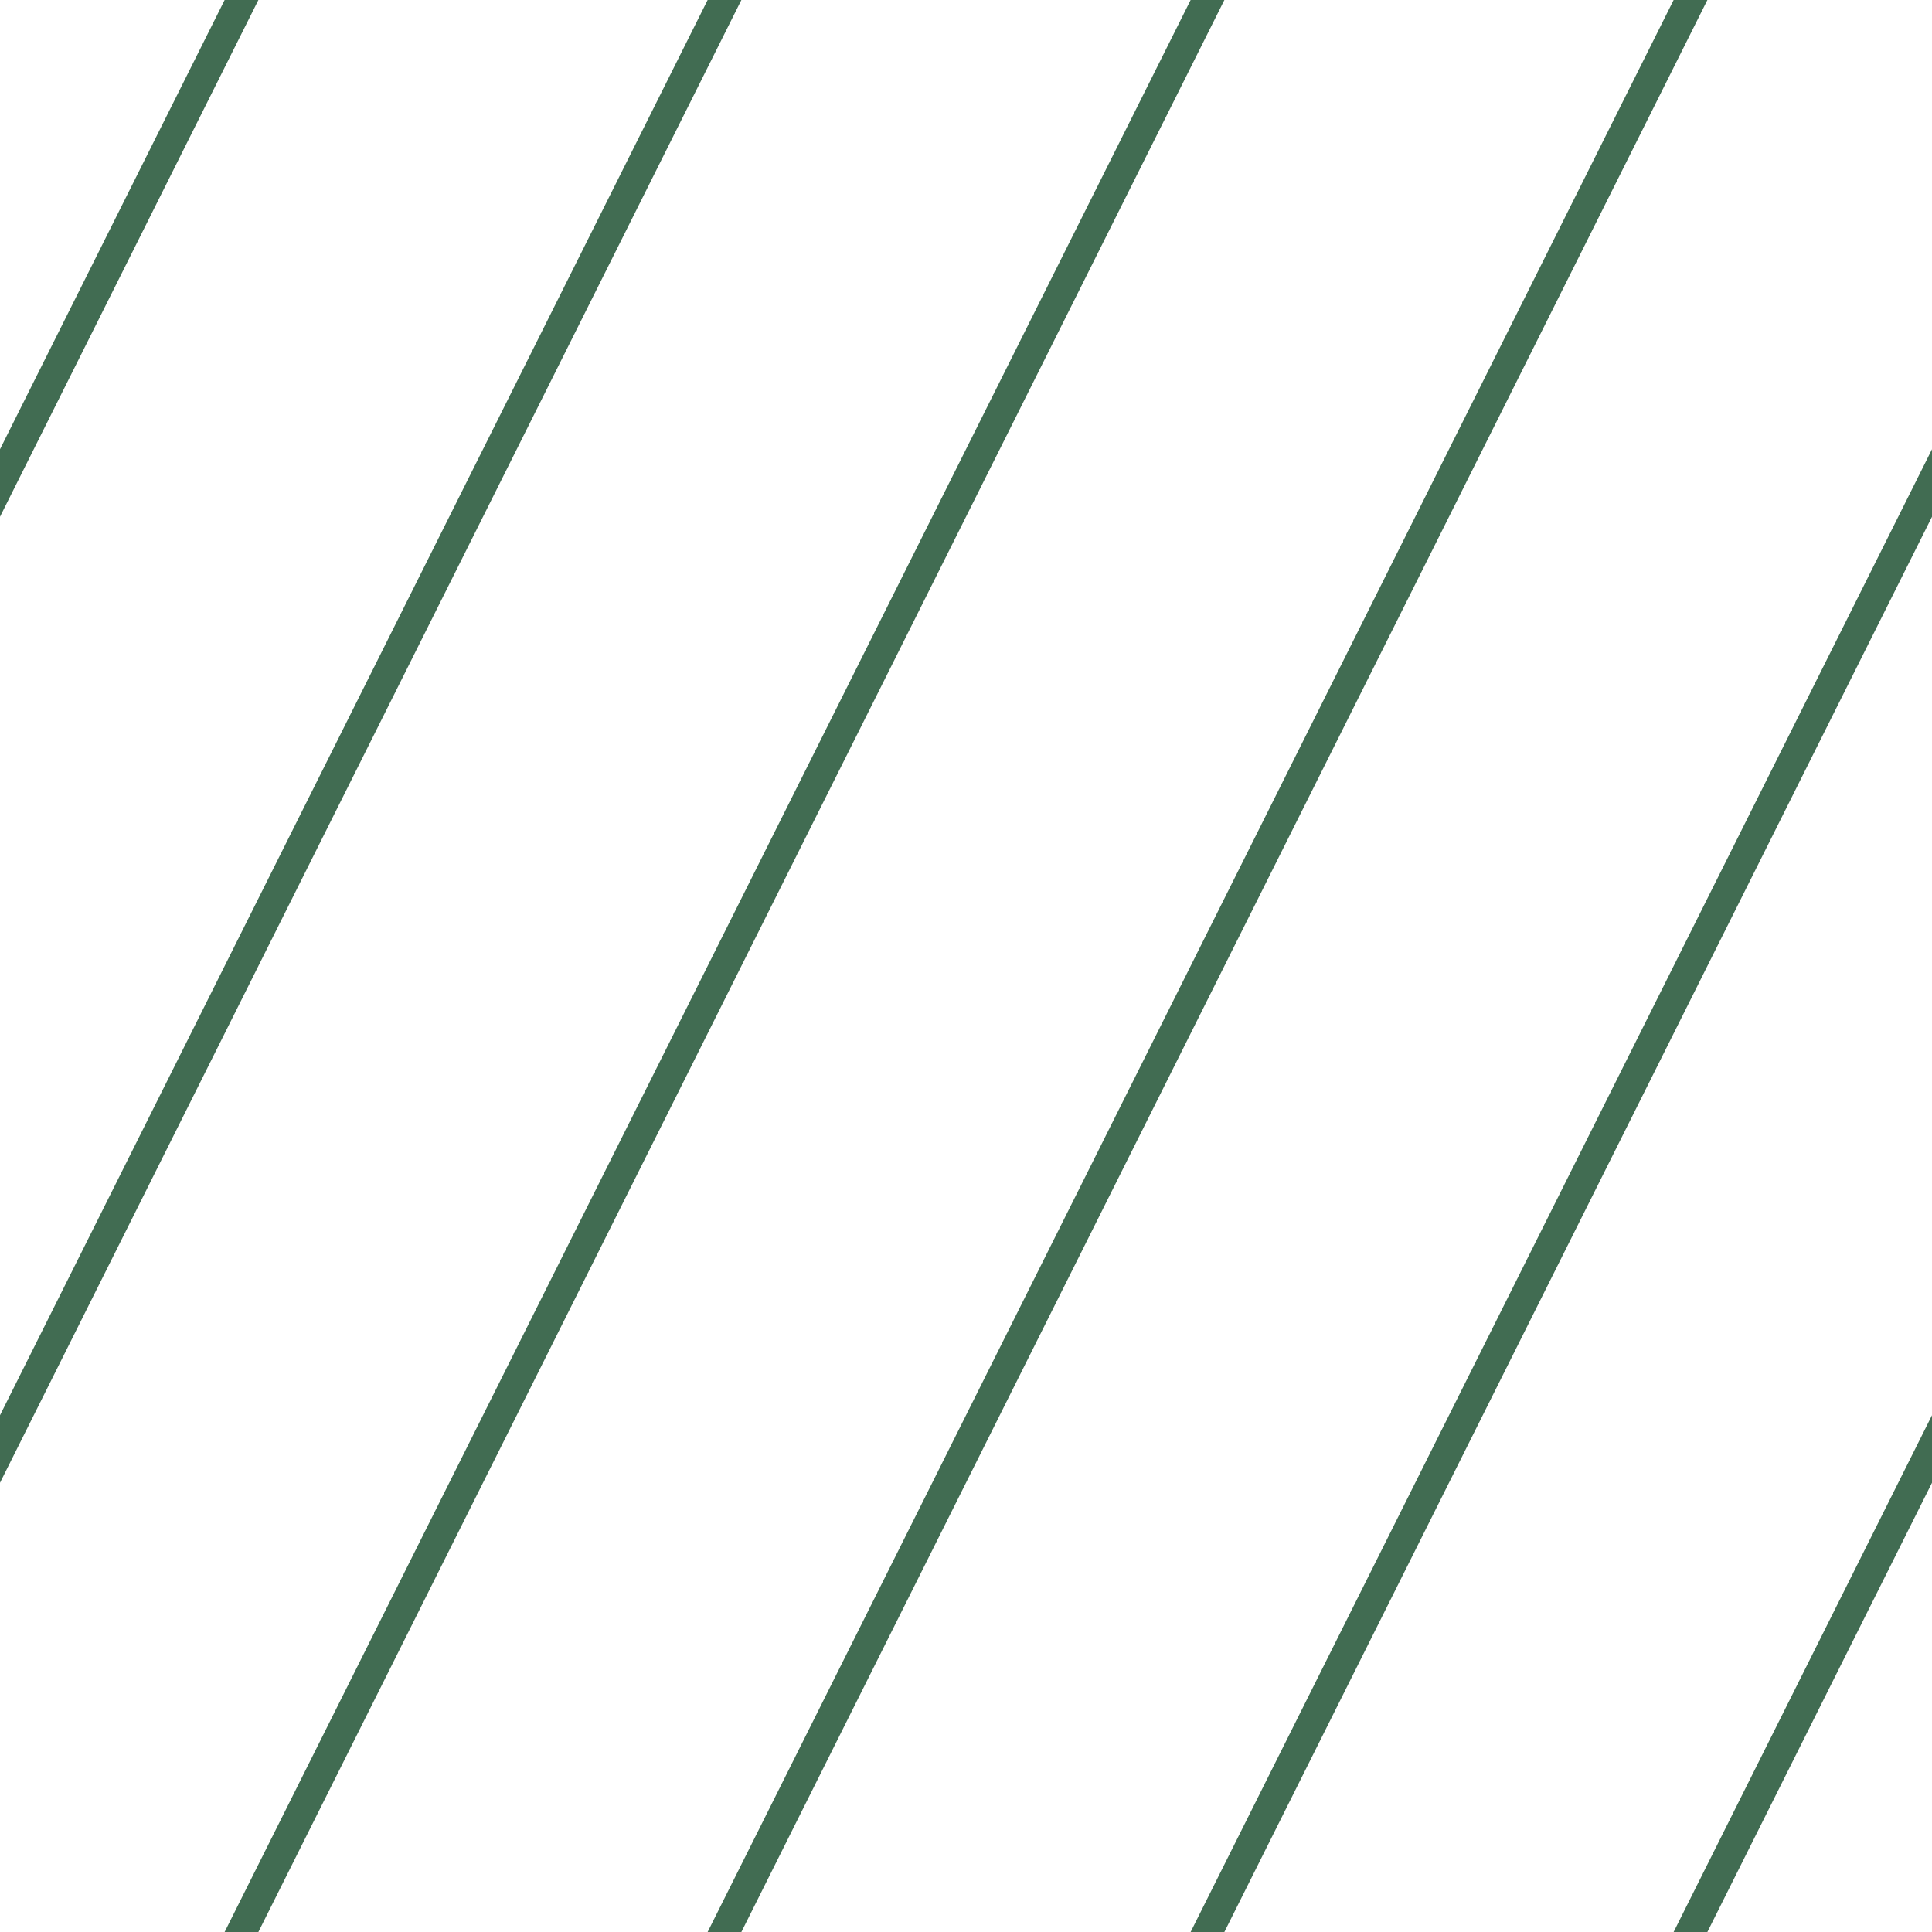 <svg width="48" height="48" viewBox="0 0 48 48" fill="none" xmlns="http://www.w3.org/2000/svg">
<g clip-path="url(#clip0_4040_13901)">
<path d="M-30 72L18 -24" stroke="#416C52" stroke-width="0.75"/>
<path d="M-18 72L30 -24" stroke="#416C52" stroke-width="0.75"/>
<path d="M-6 72L42 -24" stroke="#416C52" stroke-width="0.75"/>
<path d="M6 72L54 -24" stroke="#416C52" stroke-width="0.75"/>
<path d="M18 72L66 -24" stroke="#416C52" stroke-width="0.75"/>
<path d="M30 72L78 -24" stroke="#416C52" stroke-width="0.75"/>
</g>
<defs>
<clipPath id="clip0_4040_13901">
<rect width="48" height="48" fill="white"/>
</clipPath>
</defs>
</svg>

